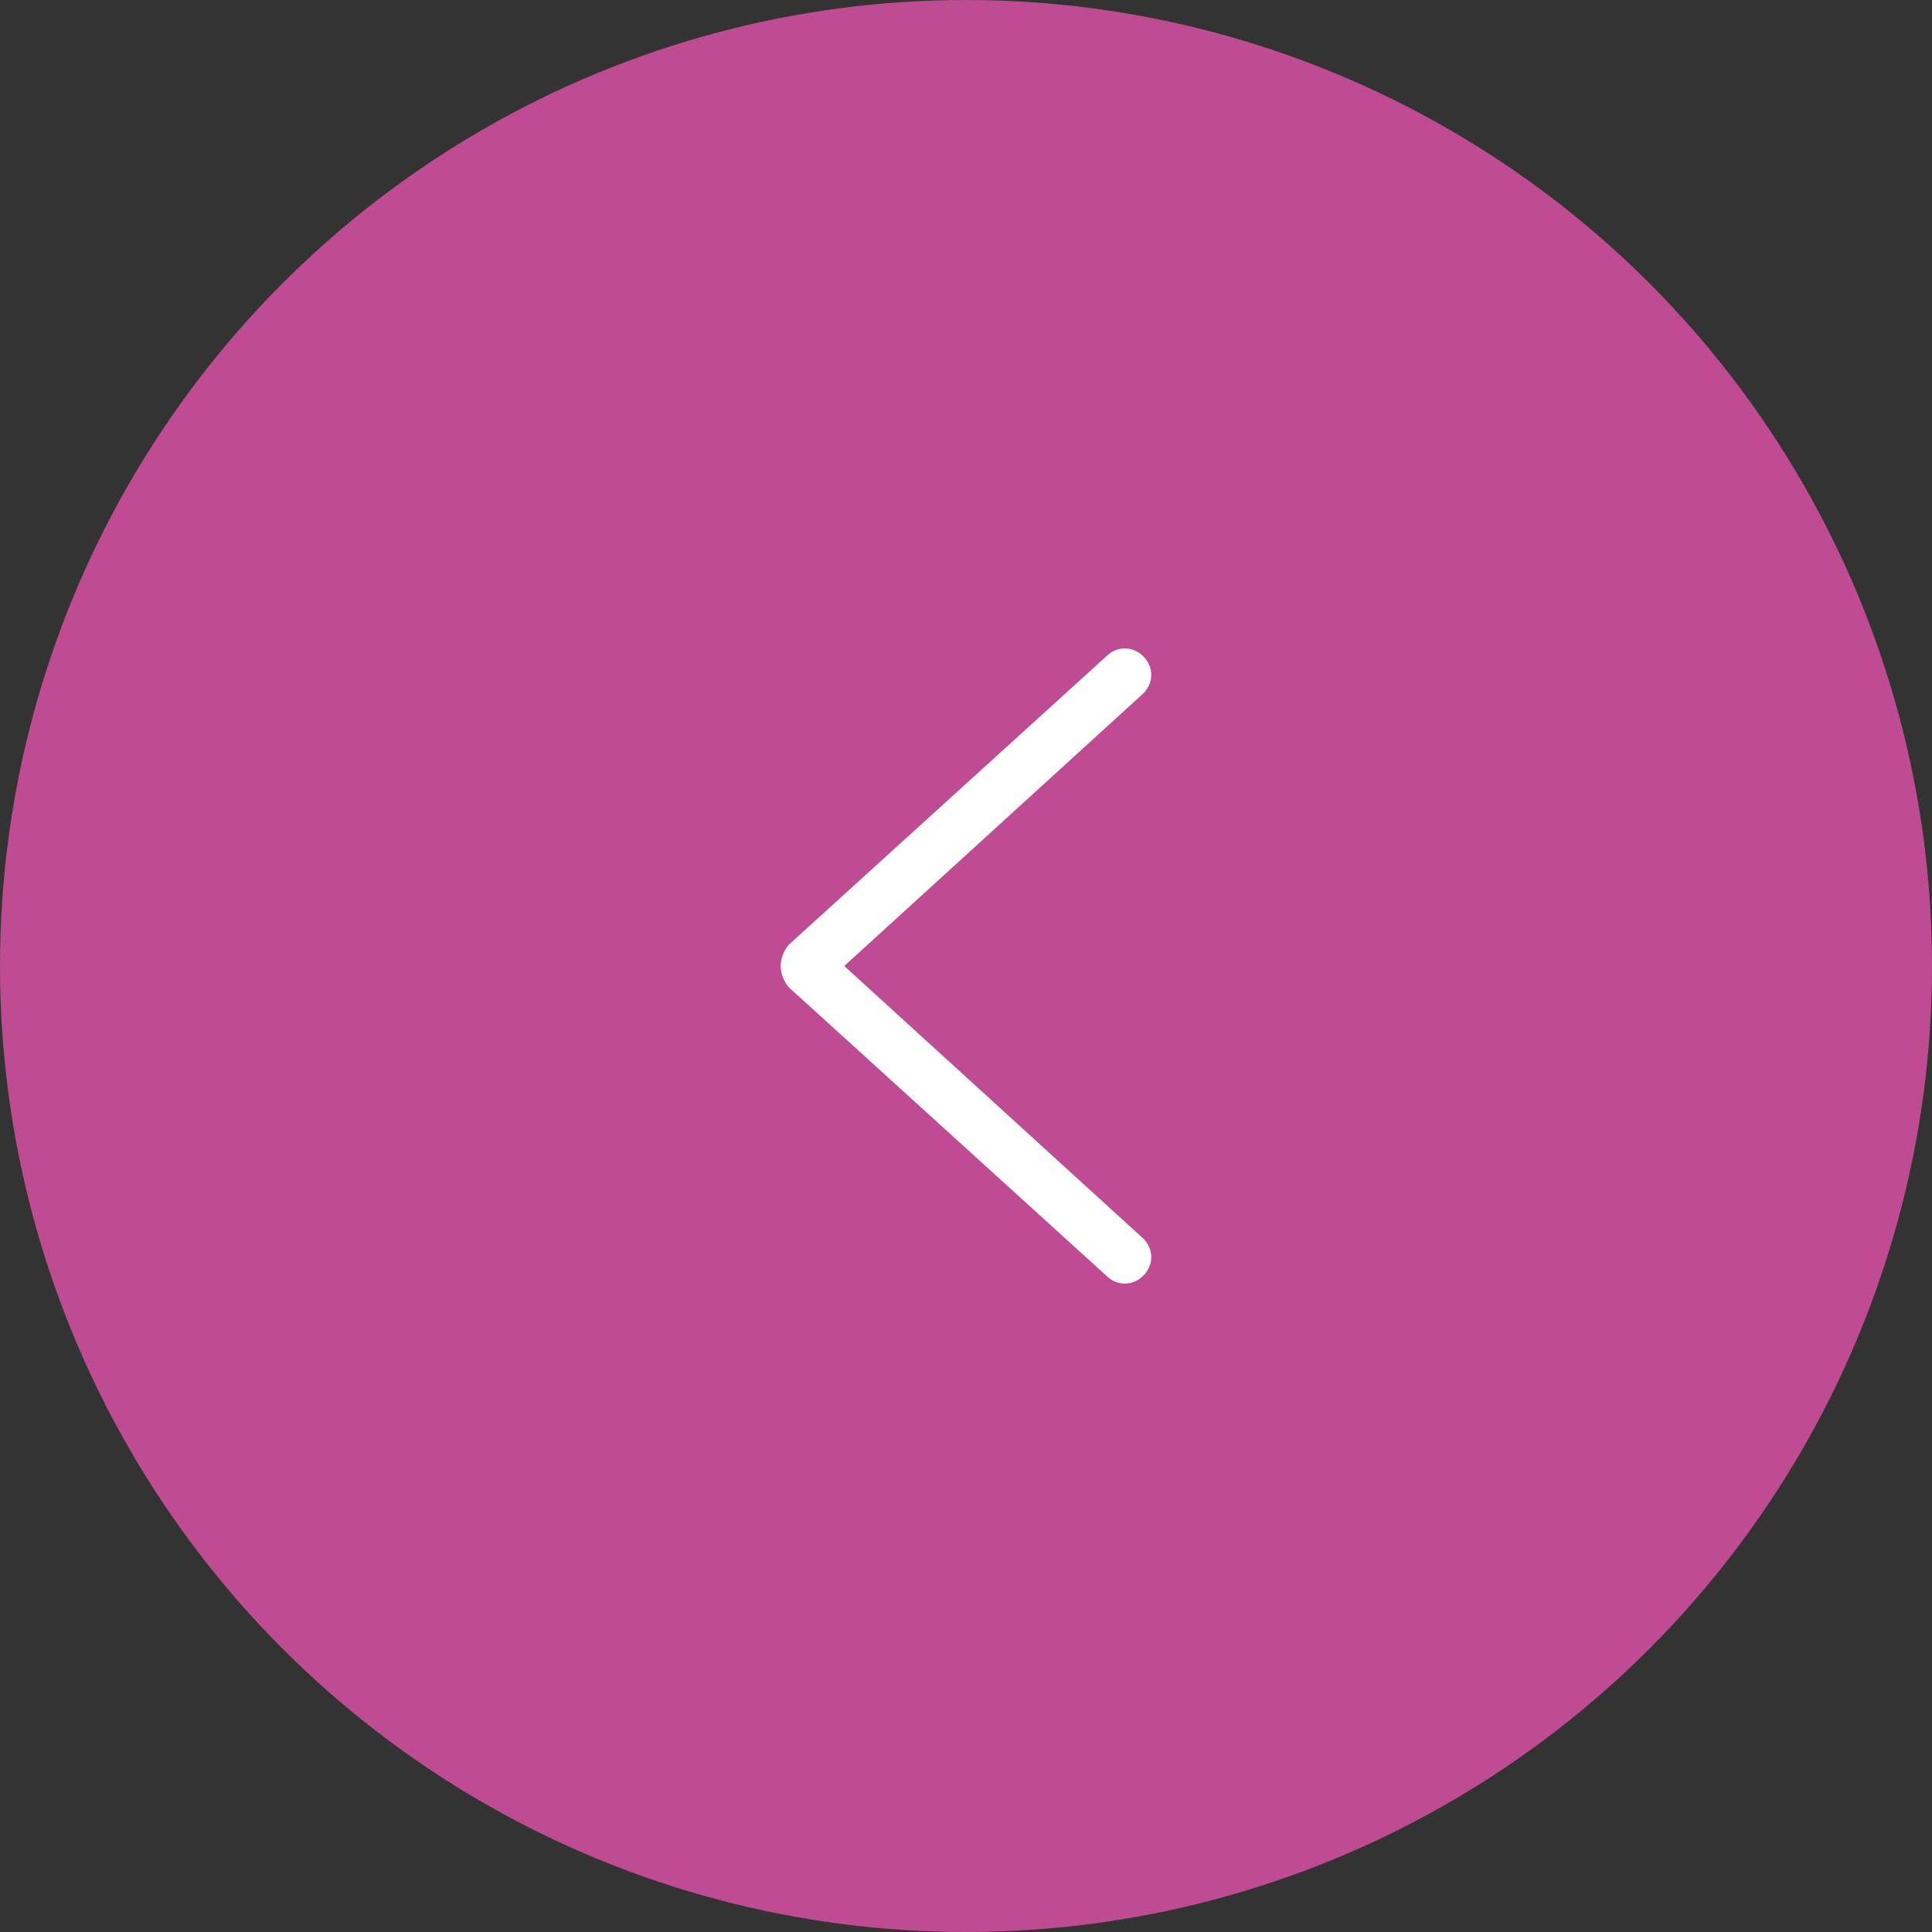 <?xml version="1.0" encoding="utf-8"?>
<!-- Generator: Adobe Illustrator 25.2.1, SVG Export Plug-In . SVG Version: 6.00 Build 0)  -->
<svg version="1.1" id="Layer_1" xmlns="http://www.w3.org/2000/svg" xmlns:xlink="http://www.w3.org/1999/xlink" x="0px" y="0px"
	 viewBox="0 0 73 73" style="enable-background:new 0 0 73 73;" xml:space="preserve">
<rect x="0" y="0" width="73" height="73" fill="#333333" stroke="none"/>
<style type="text/css">
	.st0{fill:#BF4C92;}
	.st1{fill-rule:evenodd;clip-rule:evenodd;fill:#FFFFFF;}
</style>
<circle class="st0" cx="36.5" cy="36.5" r="36.5"/>
<path class="st1" d="M29.8,37.3l12,10.9c0.4,0.4,1,0.4,1.4,0l0,0c0.4-0.4,0.4-1,0-1.4L31.9,36.5l11.3-10.3l0,0c0.4-0.4,0.4-1,0-1.4
	c-0.4-0.4-1-0.4-1.4,0l-12,10.9C29.4,36.2,29.4,36.8,29.8,37.3z"/>
</svg>
